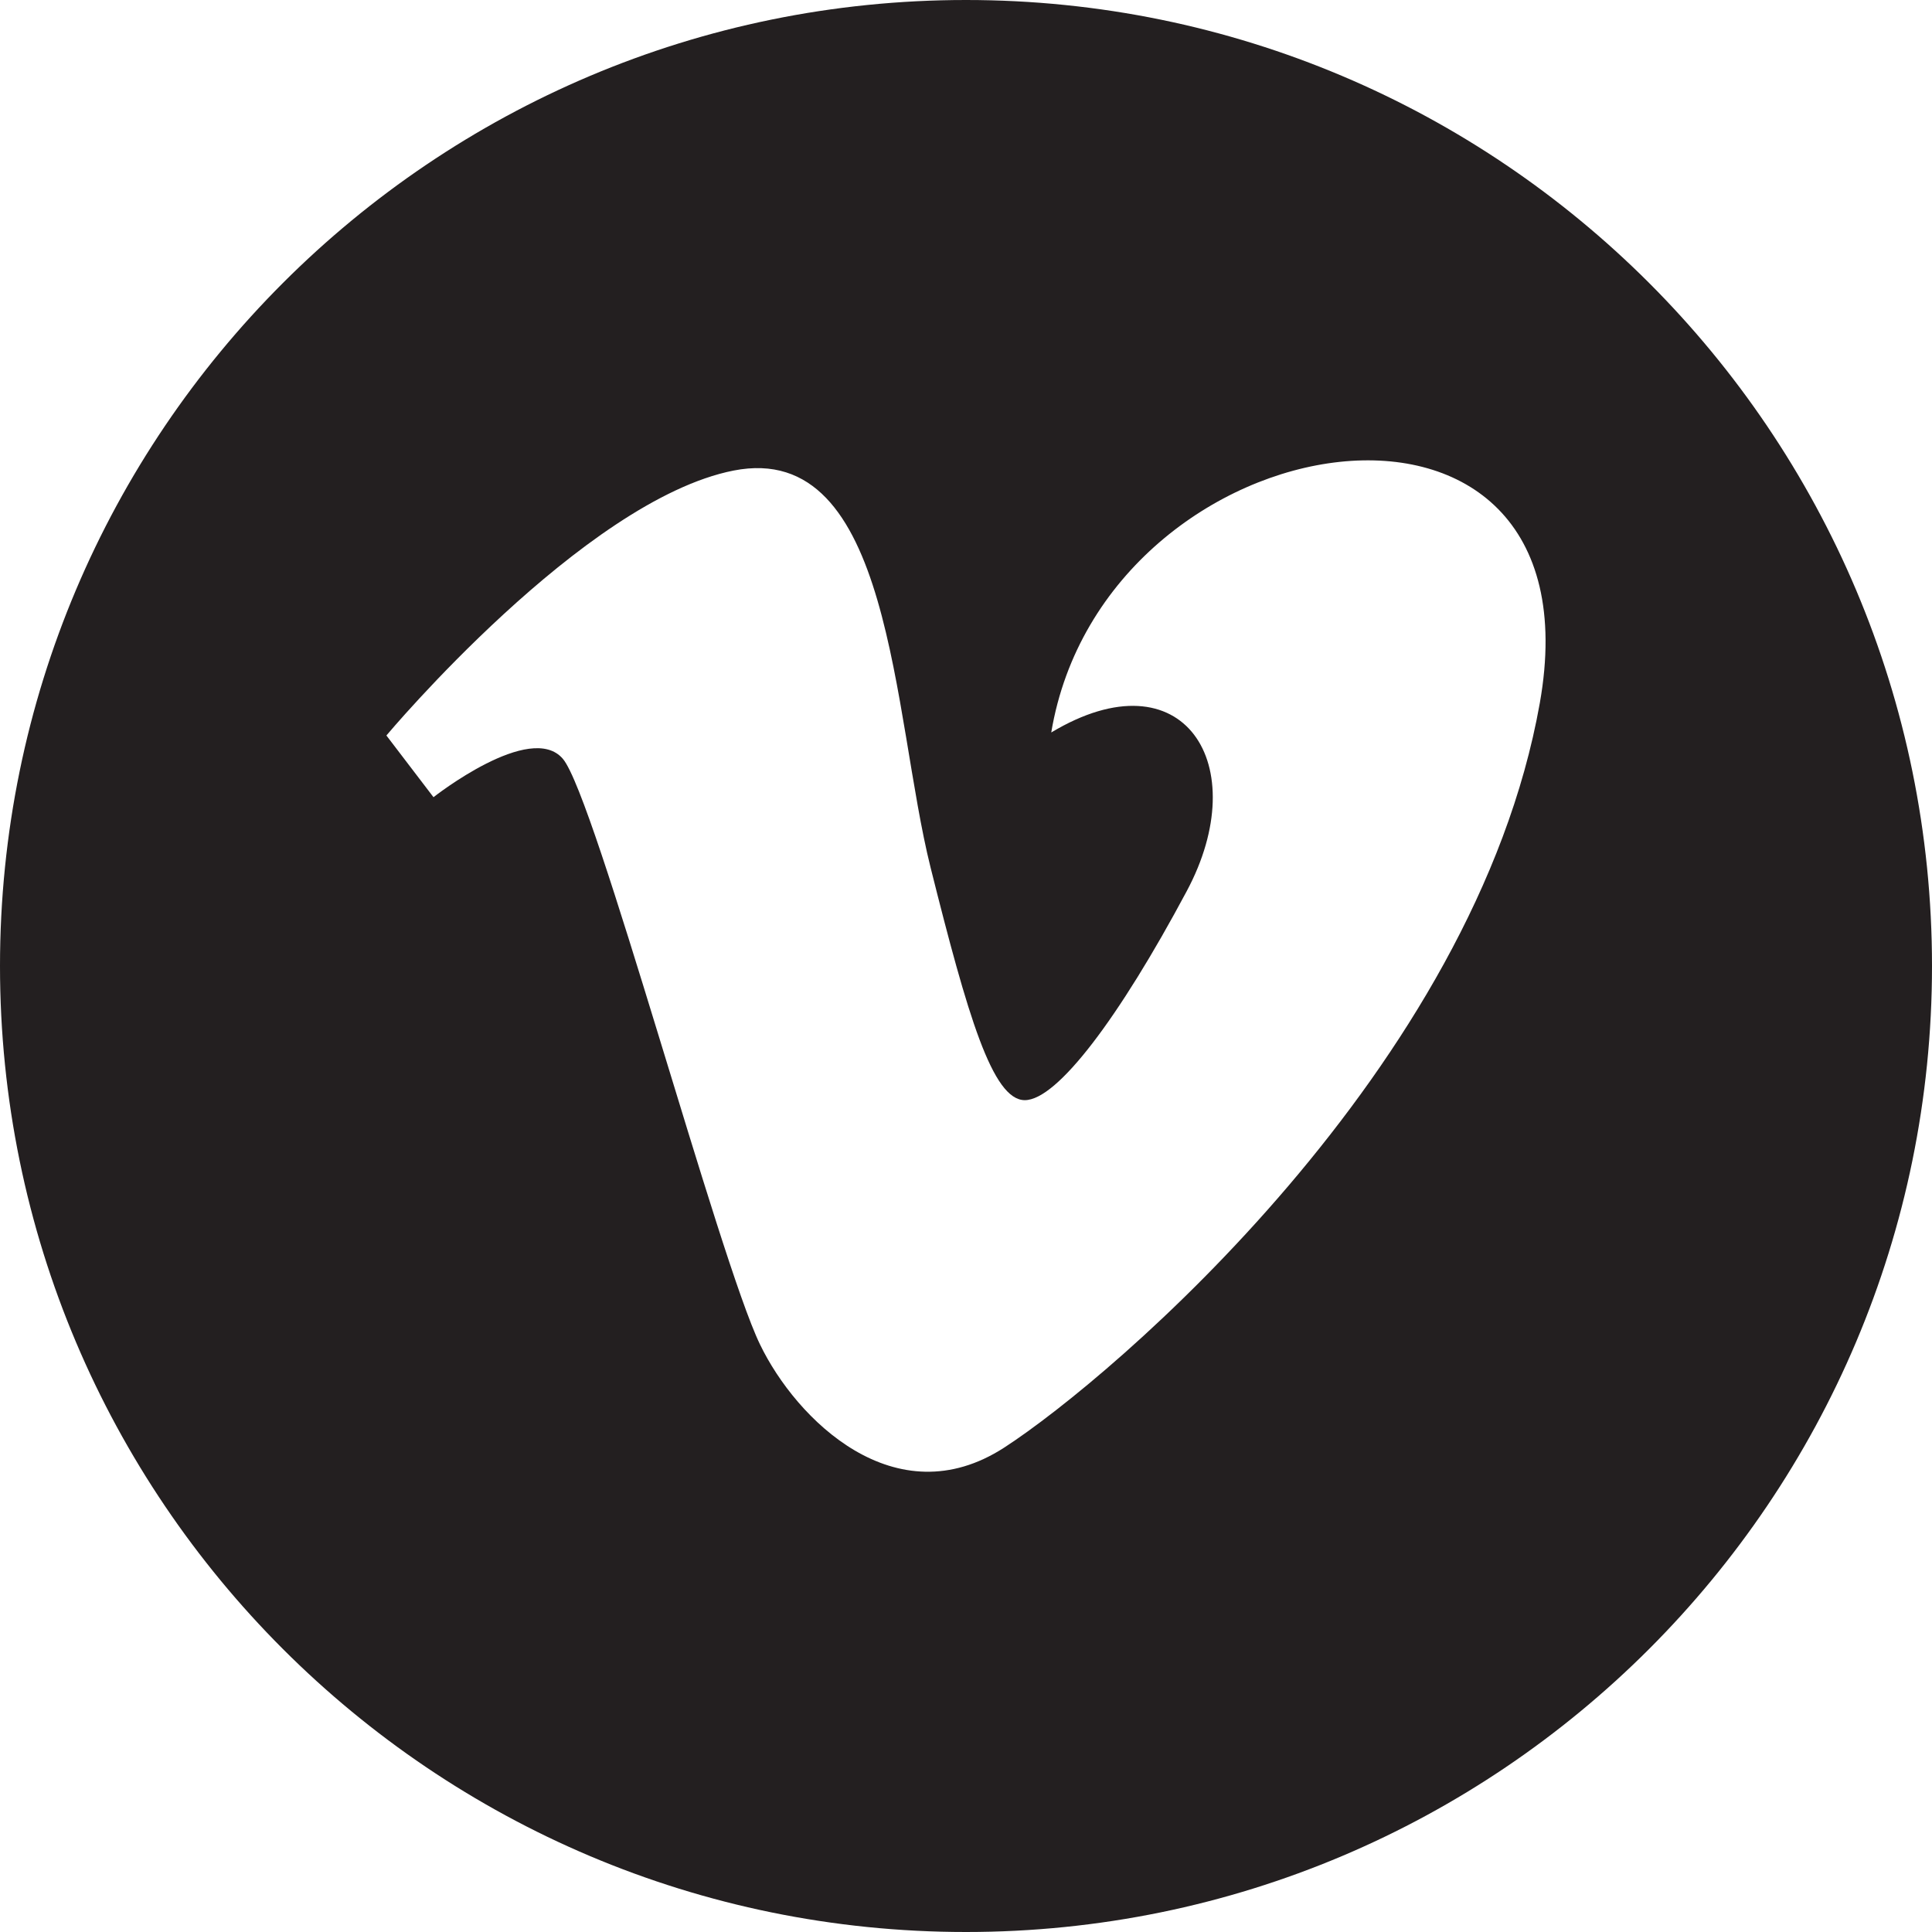 <?xml version="1.0" encoding="utf-8"?>
<!-- Generator: Adobe Illustrator 16.0.0, SVG Export Plug-In . SVG Version: 6.00 Build 0)  -->
<!DOCTYPE svg PUBLIC "-//W3C//DTD SVG 1.1//EN" "http://www.w3.org/Graphics/SVG/1.1/DTD/svg11.dtd">
<svg version="1.1" id="Capa_1" xmlns="http://www.w3.org/2000/svg" xmlns:xlink="http://www.w3.org/1999/xlink" x="0px" y="0px"
	 width="512px" height="512px" viewBox="0 0 512 512" enable-background="new 0 0 512 512" xml:space="preserve">
<g>
	<g>
		<path fill="#231F20" d="M256,0C114.624,0,0,114.624,0,256s114.624,256,256,256s256-114.624,256-256C512,114.592,397.376,0,256,0z
			 M408.062,186.335c-17.184,96.705-113.086,178.592-141.918,197.28c-28.866,18.688-55.168-7.488-64.736-27.328
			c-10.913-22.527-43.648-145.023-52.224-155.167c-8.576-10.144-34.304,10.144-34.304,10.144l-12.48-16.353
			c0,0,52.256-62.368,92-70.208c42.145-8.289,42.08,64.736,52.224,105.249c9.824,39.2,16.384,61.6,24.959,61.6
			c8.576,0,24.992-21.823,42.881-55.328c17.983-33.536-0.769-63.168-35.872-42.112C292.672,109.92,425.216,89.665,408.062,186.335z"
			/>
	</g>
</g>
</svg>
